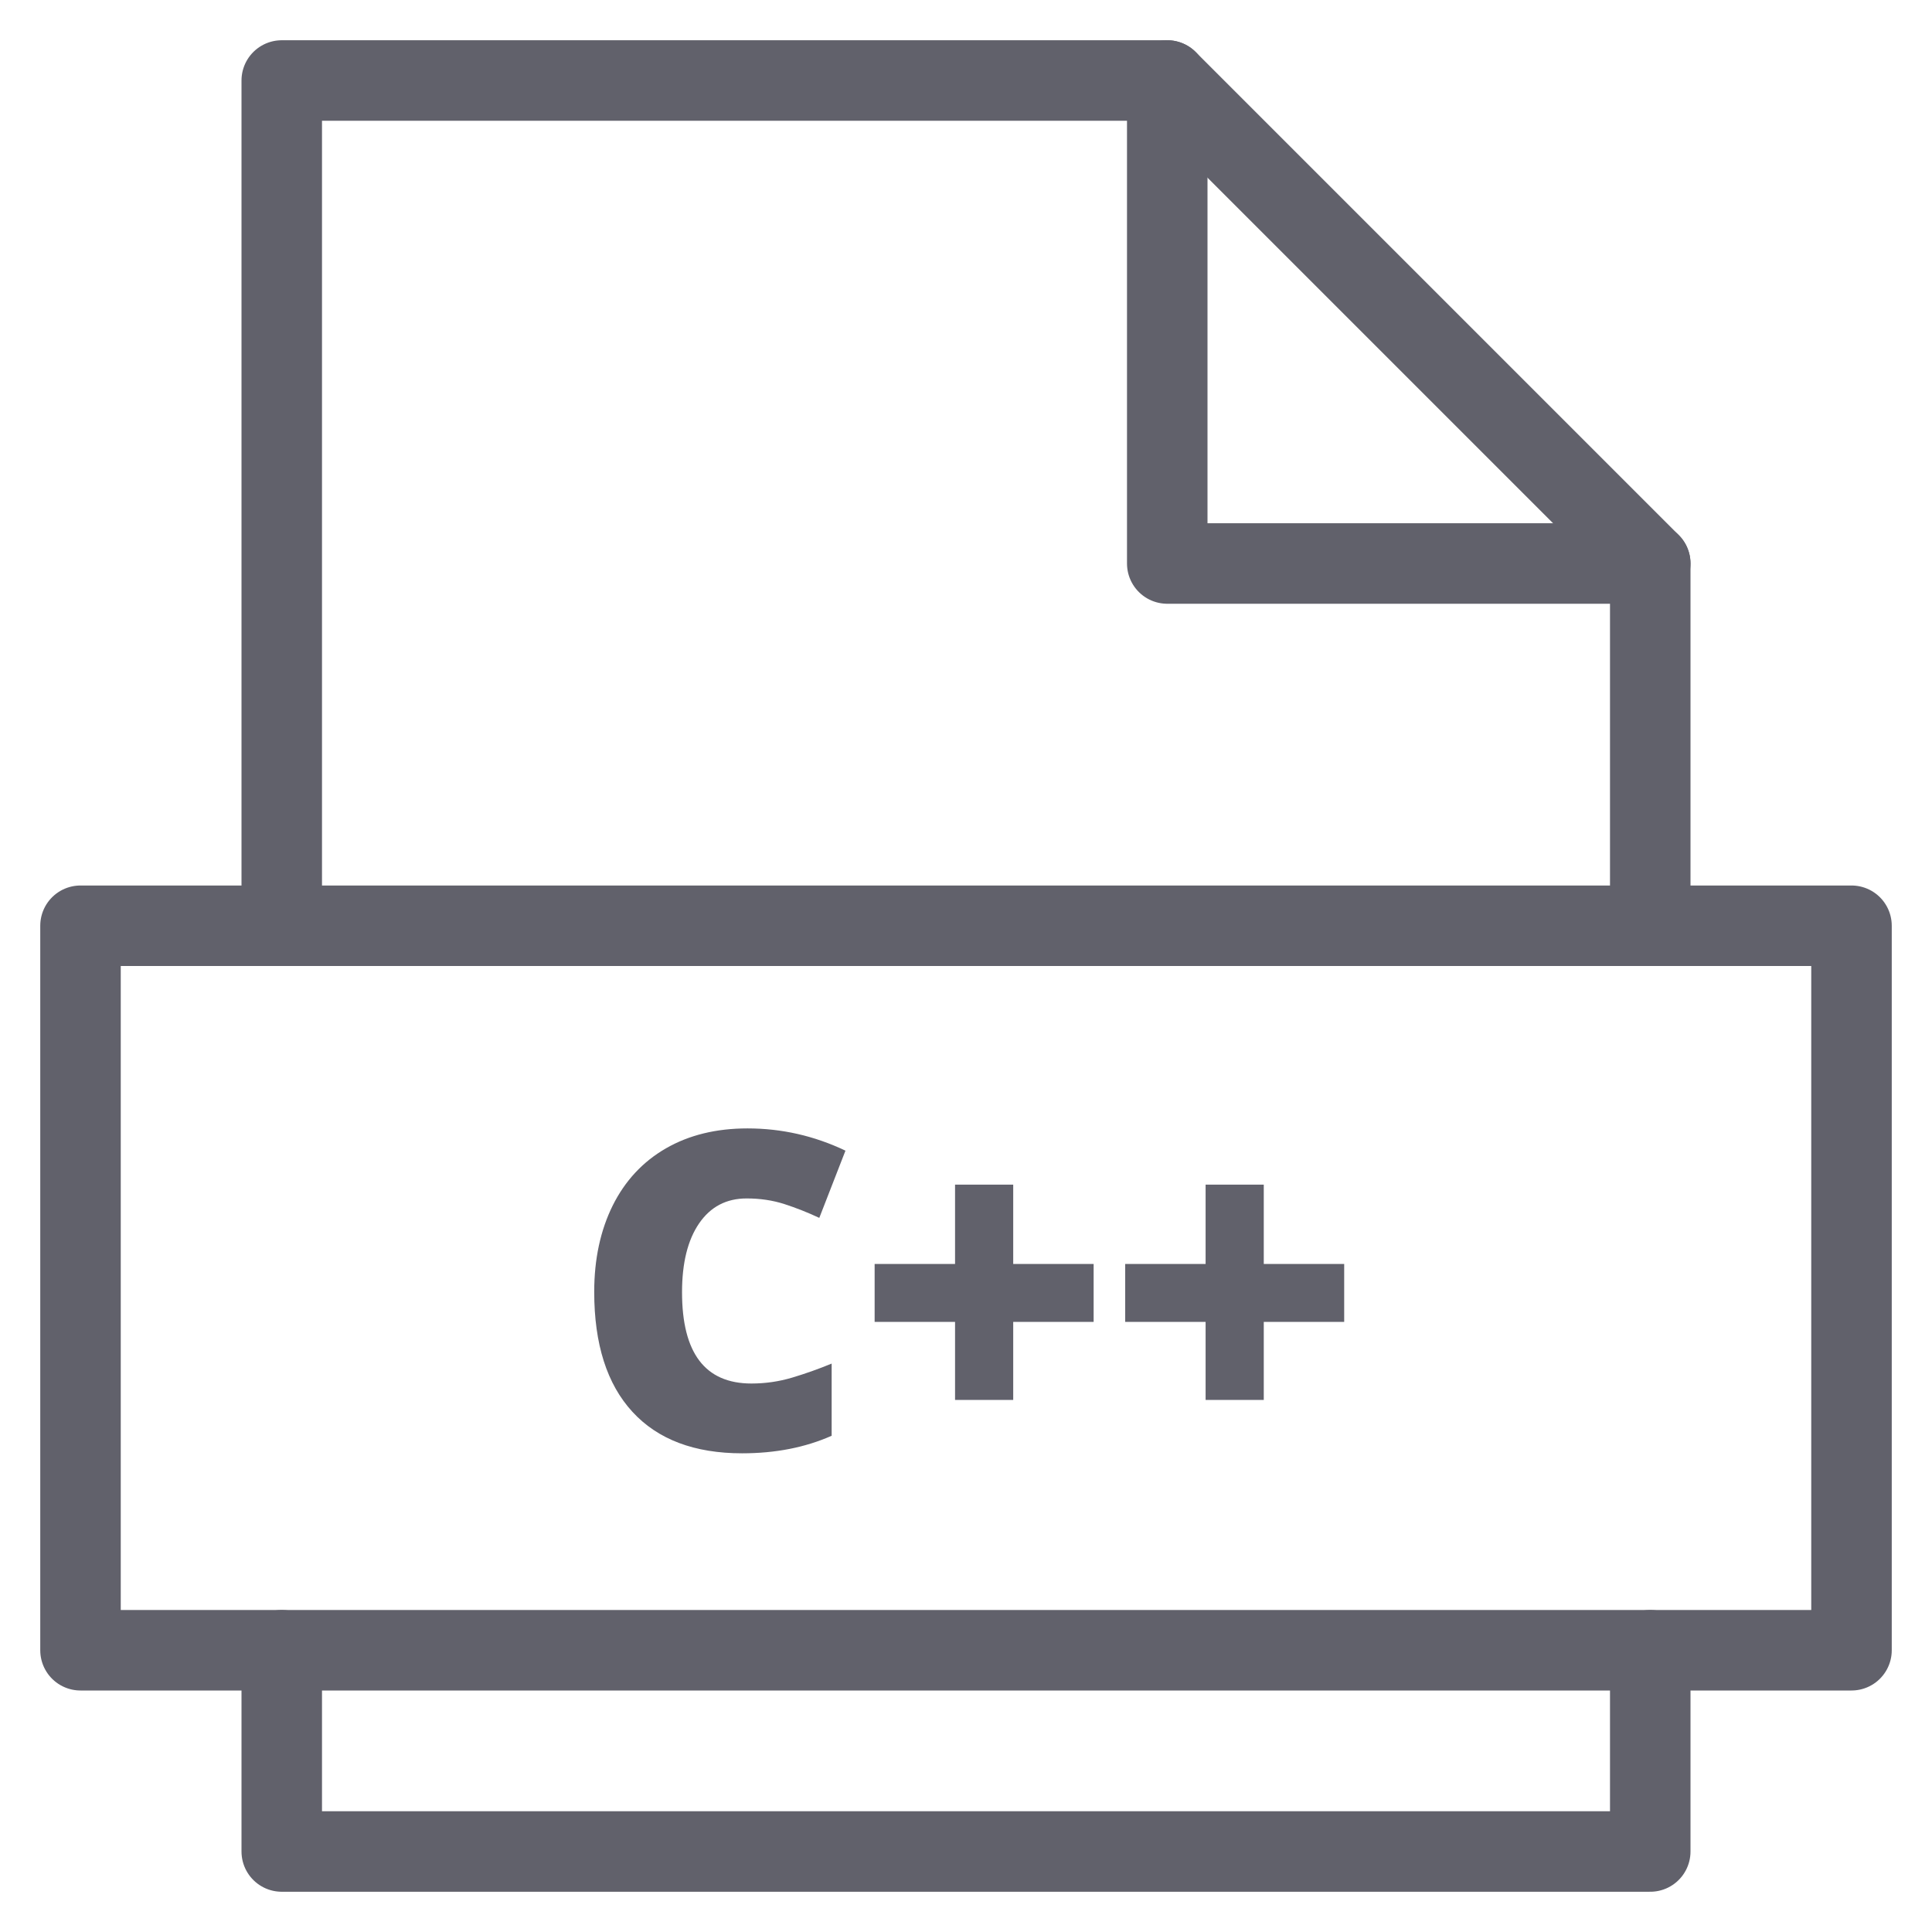 <svg xmlns="http://www.w3.org/2000/svg" height="48" width="48" viewBox="0 0 48 48"><title>file c plus plus 3</title><g stroke-linecap="round" fill="#61616b" stroke-linejoin="round" class="nc-icon-wrapper"><path data-color="color-2" data-stroke="none" fill="#61616b" d="M18.551,29.775c-0.505,0-0.898,0.206-1.182,0.62 c-0.283,0.413-0.424,0.983-0.424,1.71c0,1.512,0.574,2.268,1.724,2.268c0.347,0,0.685-0.049,1.01-0.146s0.653-0.213,0.983-0.349 v1.793c-0.656,0.291-1.396,0.436-2.225,0.436c-1.185,0-2.094-0.344-2.725-1.031c-0.633-0.688-0.949-1.682-0.949-2.98 c0-0.813,0.154-1.527,0.459-2.144c0.307-0.616,0.748-1.09,1.322-1.421s1.25-0.496,2.027-0.496c0.849,0,1.66,0.184,2.434,0.553 l-0.65,1.67c-0.29-0.136-0.58-0.25-0.87-0.344C19.195,29.821,18.884,29.775,18.551,29.775z" stroke="none"></path> <path data-color="color-2" data-stroke="none" fill="#61616b" d="M23.729,32.842H21.73v-1.439h1.998v-1.971h1.445v1.971h1.998v1.439h-1.998v1.939 h-1.445V32.842z" stroke="none"></path> <path data-color="color-2" data-stroke="none" fill="#61616b" d="M29.953,32.842h-1.998v-1.439h1.998v-1.971h1.445v1.971h1.998v1.439h-1.998v1.939 h-1.445V32.842z" stroke="none"></path> <polyline data-cap="butt" fill="none" stroke="#61616b" stroke-width="2" points="29,2 29,14 41,14 "></polyline> <polyline fill="none" stroke="#61616b" stroke-width="2" points="41,23 41,14 29,2 7,2 7,23 "></polyline> <polyline fill="none" stroke="#61616b" stroke-width="2" points="7,41 7,46 41,46 41,41 "></polyline> <rect x="2" y="23" fill="none" stroke="#61616b" stroke-width="2" width="44" height="18"></rect></g></svg>